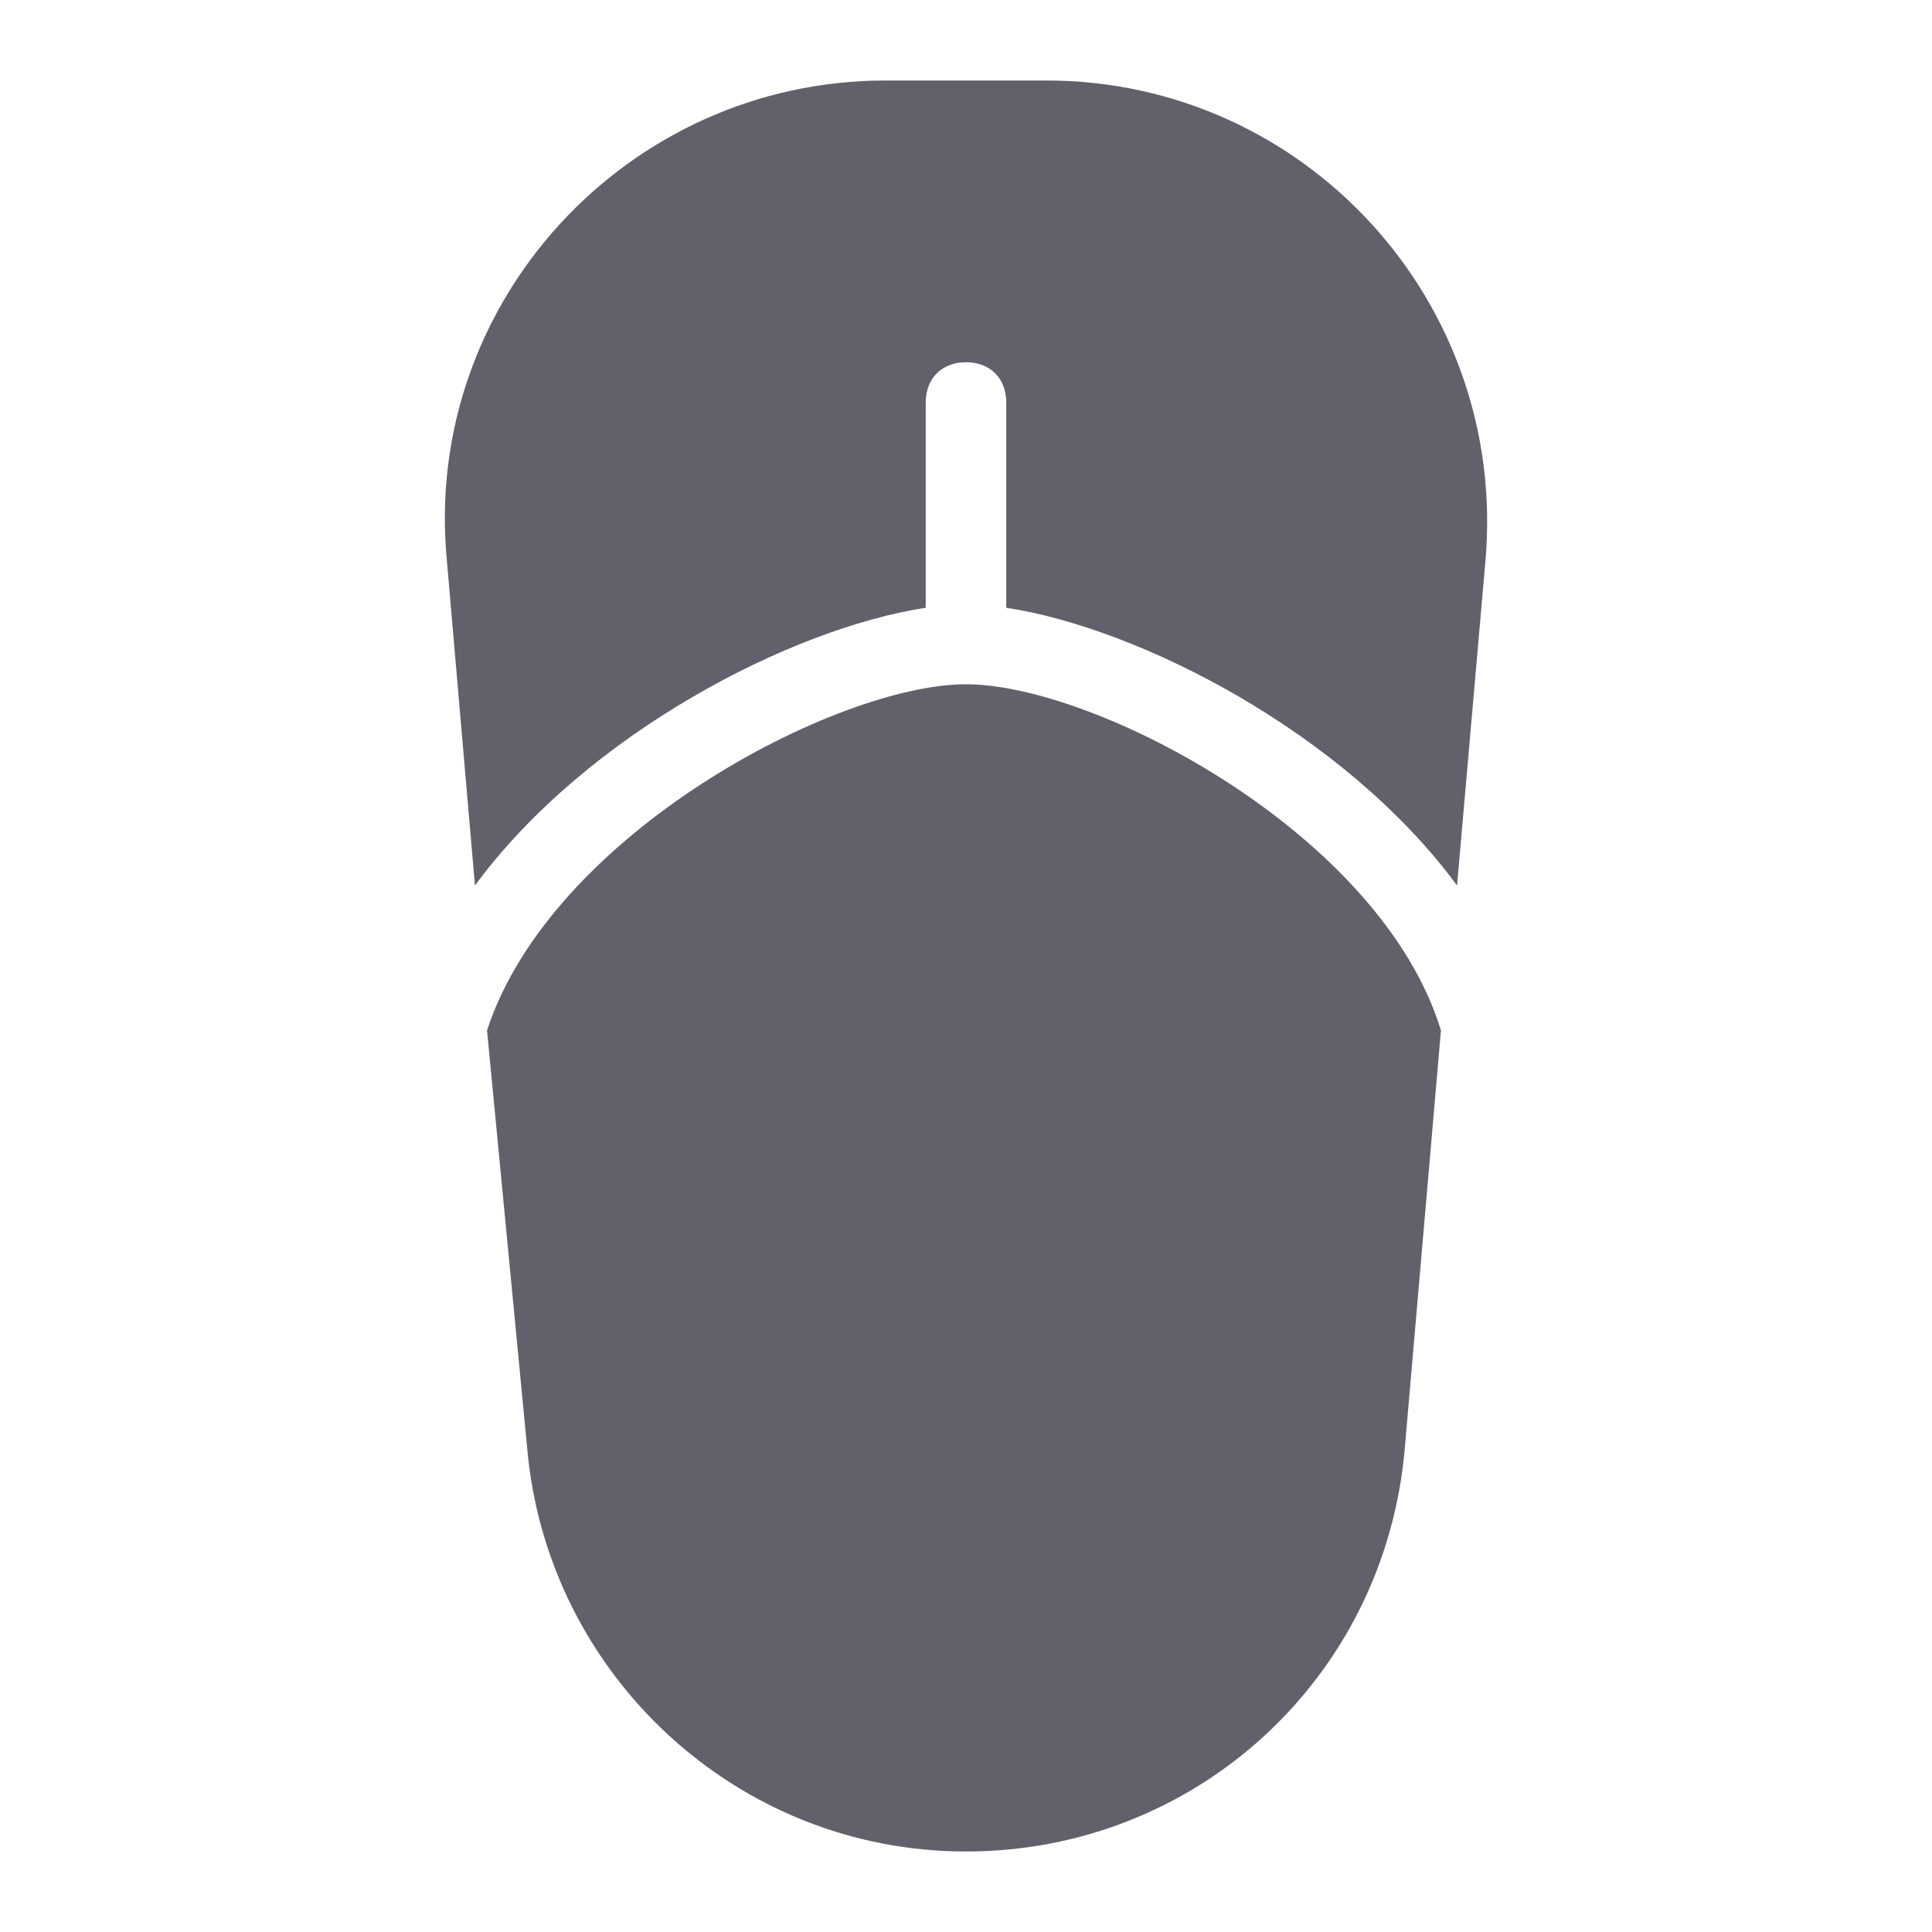 <svg xmlns="http://www.w3.org/2000/svg" height="48" width="48" viewBox="0 0 48 48"><title>flip 4</title><g fill="#61616b" class="nc-icon-wrapper"><path fill="#61616b" d="M11.8,22c2.8-3.8,7.9-6.4,11.2-6.9V10c0-0.6,0.4-1,1-1s1,0.4,1,1v5.1c3.3,0.5,8.4,3.1,11.2,6.9l0.7-8 C37.5,7.5,32.4,2,26,2h-4c-6.4,0-11.5,5.5-10.9,11.9L11.8,22z"></path> <path fill="#61616b" d="M24,17c-3.2,0-10.3,3.7-11.9,8.6L13.1,36c0.5,5.6,5.2,10,10.9,10s10.4-4.3,10.9-10l0.9-10.4 C34.3,20.7,27.2,17,24,17z"></path></g></svg>